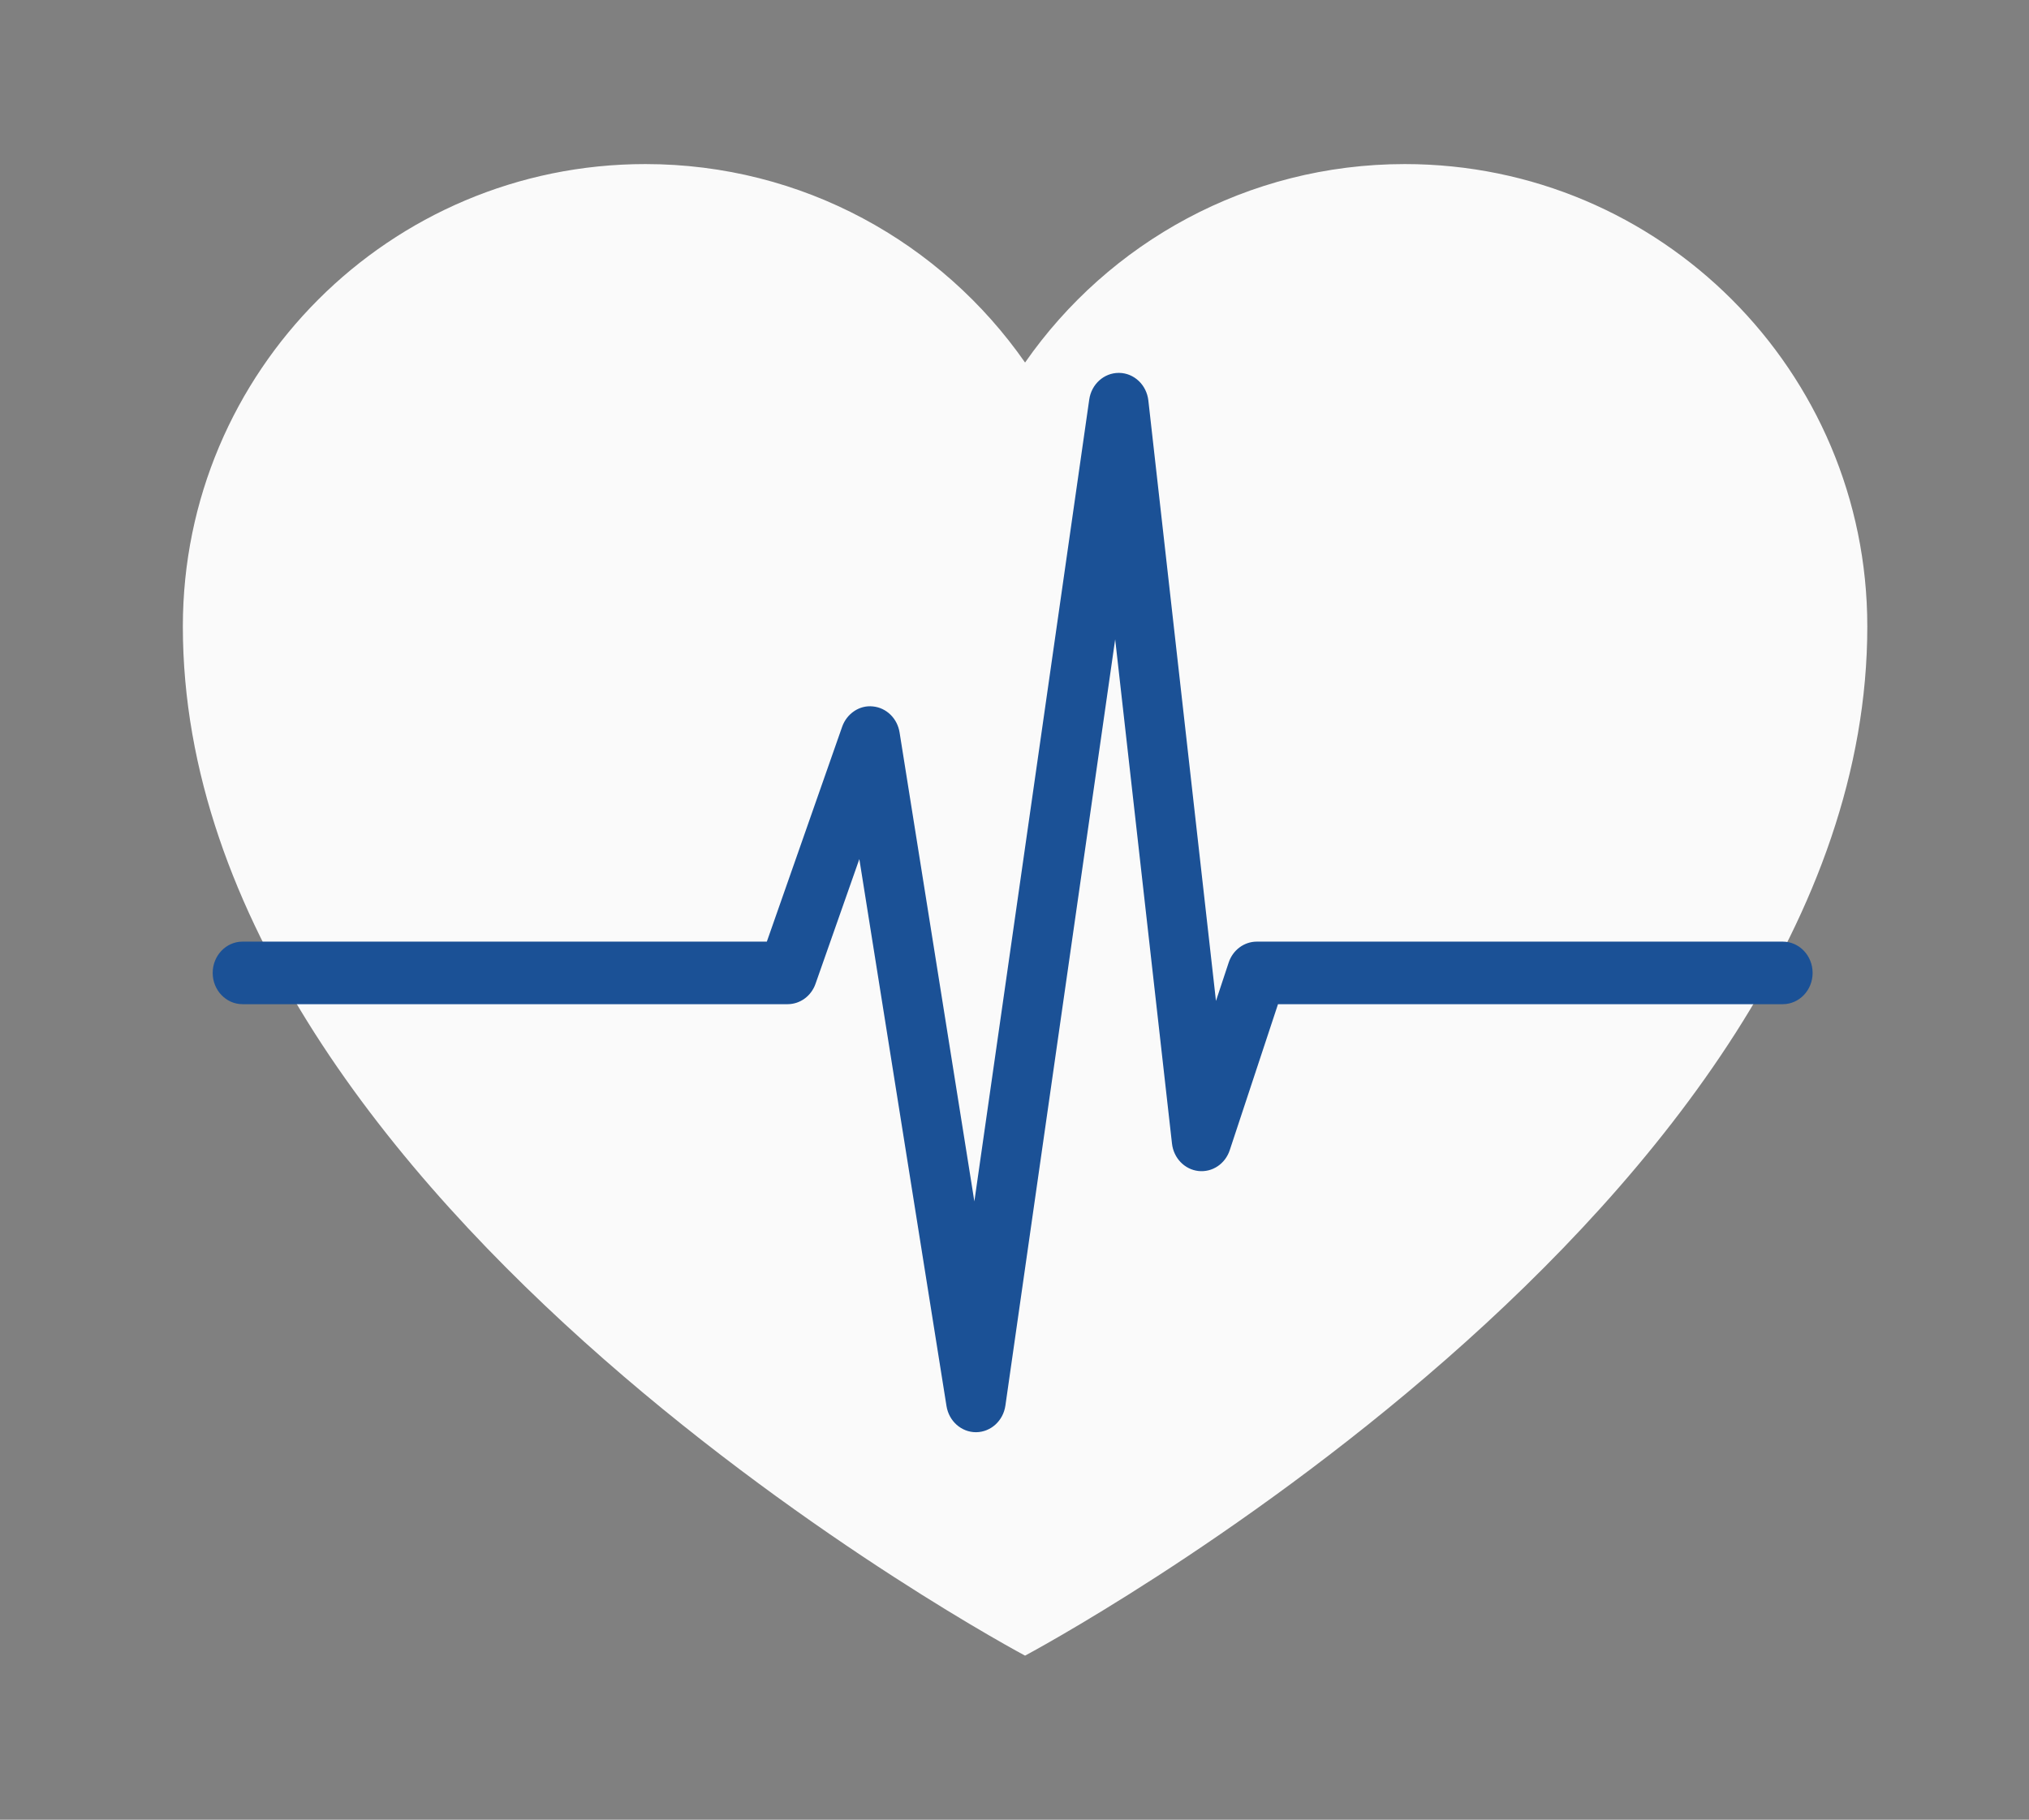 <svg width="68" height="61" viewBox="0 0 68 61" fill="none" xmlns="http://www.w3.org/2000/svg">
<rect x="0" y="0" width="68" height="61" fill="#808080" stroke="none"/>
<path d="M47.08 5.5C41.809 5.5 37.154 8.132 34.354 12.153C31.553 8.132 26.901 5.5 21.628 5.5C13.067 5.5 6.128 12.44 6.128 21C6.128 40.507 34.352 55.498 34.354 55.5C34.354 55.498 62.581 40.507 62.581 21C62.581 12.44 55.641 5.5 47.08 5.5Z" fill="#FAFAFA"/>
<path d="M32.708 48.01C32.219 48.01 31.802 47.64 31.721 47.133L28.8 28.798L27.333 32.974C27.19 33.388 26.815 33.662 26.396 33.662H8.128C7.577 33.662 7.128 33.193 7.128 32.614C7.128 32.034 7.577 31.565 8.128 31.565H25.7L28.224 24.362C28.381 23.916 28.811 23.63 29.256 23.681C29.707 23.725 30.073 24.082 30.148 24.551L32.655 40.274L36.505 13.392C36.579 12.878 36.999 12.5 37.493 12.5C37.499 12.5 37.503 12.5 37.508 12.5C38.01 12.507 38.427 12.903 38.486 13.426L40.752 33.553L41.177 32.27C41.315 31.848 41.695 31.565 42.121 31.565H59.748C60.3 31.565 60.748 32.034 60.748 32.614C60.748 33.193 60.3 33.662 59.748 33.662H42.831L41.214 38.555C41.062 39.016 40.628 39.306 40.162 39.254C39.699 39.201 39.332 38.82 39.278 38.334L37.374 21.432L33.695 47.117C33.623 47.627 33.206 48.005 32.716 48.01C32.712 48.01 32.709 48.01 32.708 48.01Z" fill="#1B5196"/>
</svg>
